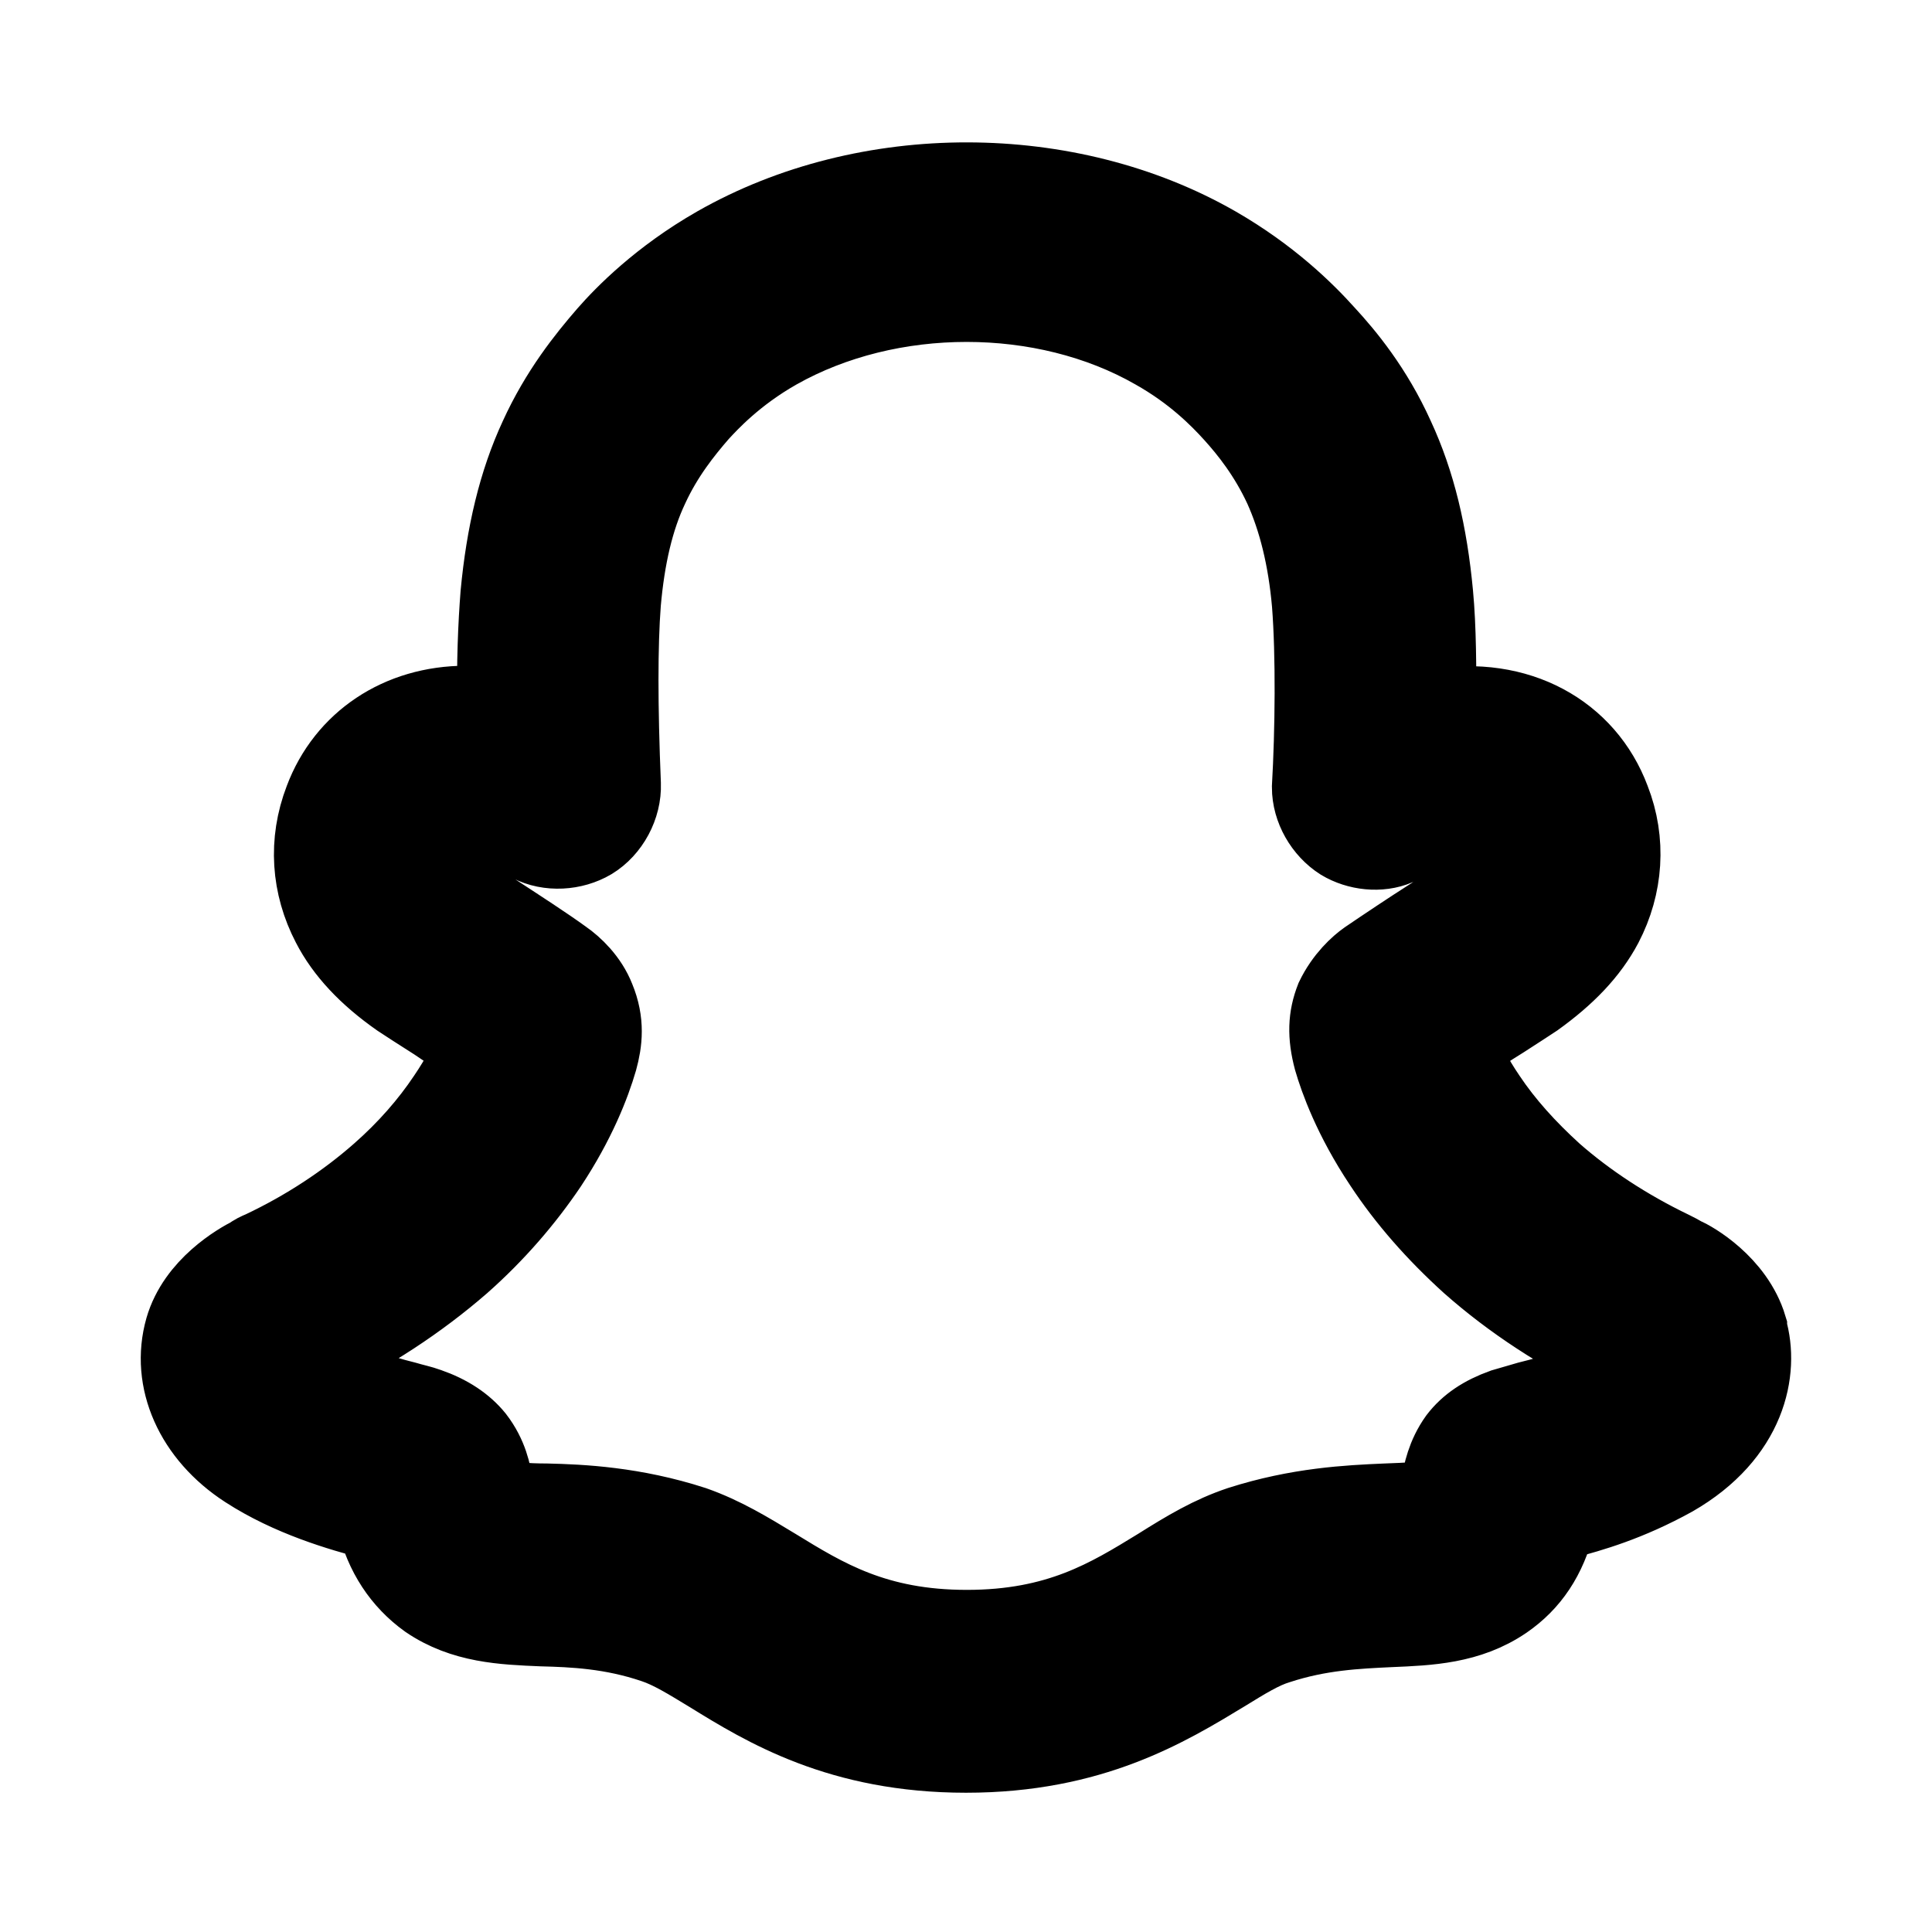 <svg viewBox="0 0 24 24" fill="currentColor" stroke="currentColor" xmlns="http://www.w3.org/2000/svg">
<path d="M21.7 16.49C21.54 15.96 21.01 15.66 20.91 15.62C20.86 15.59 20.82 15.57 20.76 15.54C20.2 15.27 19.7 14.94 19.29 14.58C18.96 14.28 18.68 13.97 18.46 13.64C18.29 13.39 18.18 13.17 18.12 13C18.29 12.89 18.48 12.76 18.66 12.65C18.83 12.54 18.97 12.45 19.06 12.39C19.45 12.11 19.73 11.82 19.91 11.48C20.16 11 20.2 10.45 20 9.94C19.69 9.11 18.85 8.64 17.84 8.81C17.84 8.31 17.84 7.8 17.8 7.38C17.73 6.63 17.58 6 17.32 5.44C17.05 4.84 16.7 4.42 16.46 4.16C16.2 3.87 15.76 3.44 15.1 3.06C13.27 2.01 10.77 2 8.91 3.06C8.21 3.46 7.76 3.92 7.55 4.16C7.29 4.46 6.96 4.87 6.7 5.44C6.44 6 6.29 6.64 6.22 7.38C6.19 7.76 6.17 8.24 6.18 8.8C6.05 8.78 5.92 8.77 5.79 8.77C4.97 8.77 4.3 9.22 4.03 9.94C3.83 10.46 3.87 11 4.12 11.48C4.29 11.81 4.57 12.11 4.97 12.39C5.06 12.45 5.2 12.54 5.42 12.68C5.55 12.77 5.74 12.89 5.91 13C5.84 13.17 5.73 13.39 5.56 13.64C5.34 13.97 5.06 14.29 4.73 14.58C4.31 14.95 3.81 15.28 3.26 15.54C3.21 15.56 3.15 15.59 3.13 15.61C2.97 15.69 2.45 15.99 2.3 16.51C2.12 17.14 2.42 17.82 3.07 18.24C3.61 18.59 4.23 18.77 4.65 18.88H4.68C4.78 19.3 5 19.63 5.32 19.86C5.76 20.16 6.25 20.18 6.73 20.2C7.12 20.21 7.6 20.23 8.13 20.41C8.34 20.48 8.55 20.61 8.83 20.78C9.51 21.2 10.44 21.77 12 21.77C13.56 21.77 14.49 21.2 15.2 20.77C15.46 20.61 15.67 20.48 15.87 20.42C16.39 20.25 16.85 20.23 17.27 20.21C17.75 20.19 18.24 20.17 18.68 19.87C19 19.65 19.21 19.34 19.32 18.9L19.42 18.87C19.76 18.78 20.22 18.65 20.78 18.34C21.7 17.81 21.85 17.02 21.7 16.51V16.49ZM20.22 16.88C20.22 16.88 20.14 16.96 20.05 17.01C19.66 17.23 19.35 17.32 18.99 17.41L18.68 17.5C18.43 17.59 18.25 17.71 18.12 17.88C17.97 18.09 17.93 18.3 17.9 18.46C17.88 18.57 17.86 18.6 17.85 18.6C17.77 18.66 17.48 18.67 17.21 18.68C16.75 18.7 16.13 18.73 15.41 18.96C15.05 19.08 14.75 19.26 14.4 19.48C13.78 19.86 13.15 20.25 12.01 20.25C10.87 20.25 10.24 19.86 9.62 19.48C9.29 19.28 8.98 19.09 8.61 18.96C7.87 18.72 7.22 18.69 6.79 18.68C6.54 18.68 6.26 18.66 6.18 18.61C6.16 18.6 6.15 18.56 6.12 18.44C6.1 18.31 6.06 18.09 5.89 17.87C5.76 17.71 5.57 17.58 5.31 17.49C5.23 17.46 5.13 17.44 5.03 17.41C4.71 17.33 4.25 17.19 3.89 16.96C3.87 16.95 3.85 16.93 3.83 16.92C3.85 16.91 3.89 16.89 3.9 16.88C4.58 16.55 5.19 16.15 5.72 15.69C6.15 15.31 6.51 14.89 6.8 14.46C7.15 13.93 7.33 13.47 7.42 13.16C7.48 12.94 7.51 12.7 7.39 12.41C7.3 12.18 7.12 12.01 6.99 11.92C6.77 11.76 6.43 11.54 6.17 11.37C6.02 11.27 5.88 11.18 5.81 11.13C5.62 11 5.49 10.87 5.43 10.76C5.38 10.66 5.37 10.56 5.42 10.45C5.49 10.27 5.74 10.22 5.97 10.27C6.22 10.32 6.45 10.42 6.59 10.46C6.82 10.58 7.12 10.56 7.34 10.43C7.57 10.29 7.72 10.01 7.71 9.74C7.67 8.77 7.67 8.01 7.71 7.49C7.76 6.92 7.87 6.44 8.06 6.04C8.24 5.65 8.48 5.35 8.68 5.12C8.8 4.99 9.12 4.64 9.65 4.34C11.05 3.55 12.97 3.55 14.35 4.34C14.83 4.61 15.14 4.92 15.33 5.13C15.52 5.34 15.76 5.64 15.95 6.05C16.13 6.45 16.25 6.93 16.3 7.5C16.35 8.14 16.34 9.08 16.3 9.78C16.3 10.04 16.45 10.3 16.67 10.44C16.87 10.56 17.14 10.59 17.35 10.5C17.55 10.42 17.78 10.33 18.02 10.28C18.31 10.22 18.51 10.28 18.58 10.46C18.62 10.57 18.62 10.67 18.57 10.77C18.51 10.89 18.38 11.01 18.19 11.14C18.11 11.19 17.98 11.28 17.76 11.42C17.54 11.56 17.21 11.78 16.99 11.93C16.89 12 16.71 12.16 16.59 12.41C16.5 12.64 16.49 12.86 16.57 13.16C16.64 13.4 16.81 13.88 17.19 14.45C17.48 14.89 17.84 15.3 18.27 15.69C18.79 16.15 19.4 16.55 20.09 16.88L20.2 16.87L20.22 16.88Z" />
</svg>
